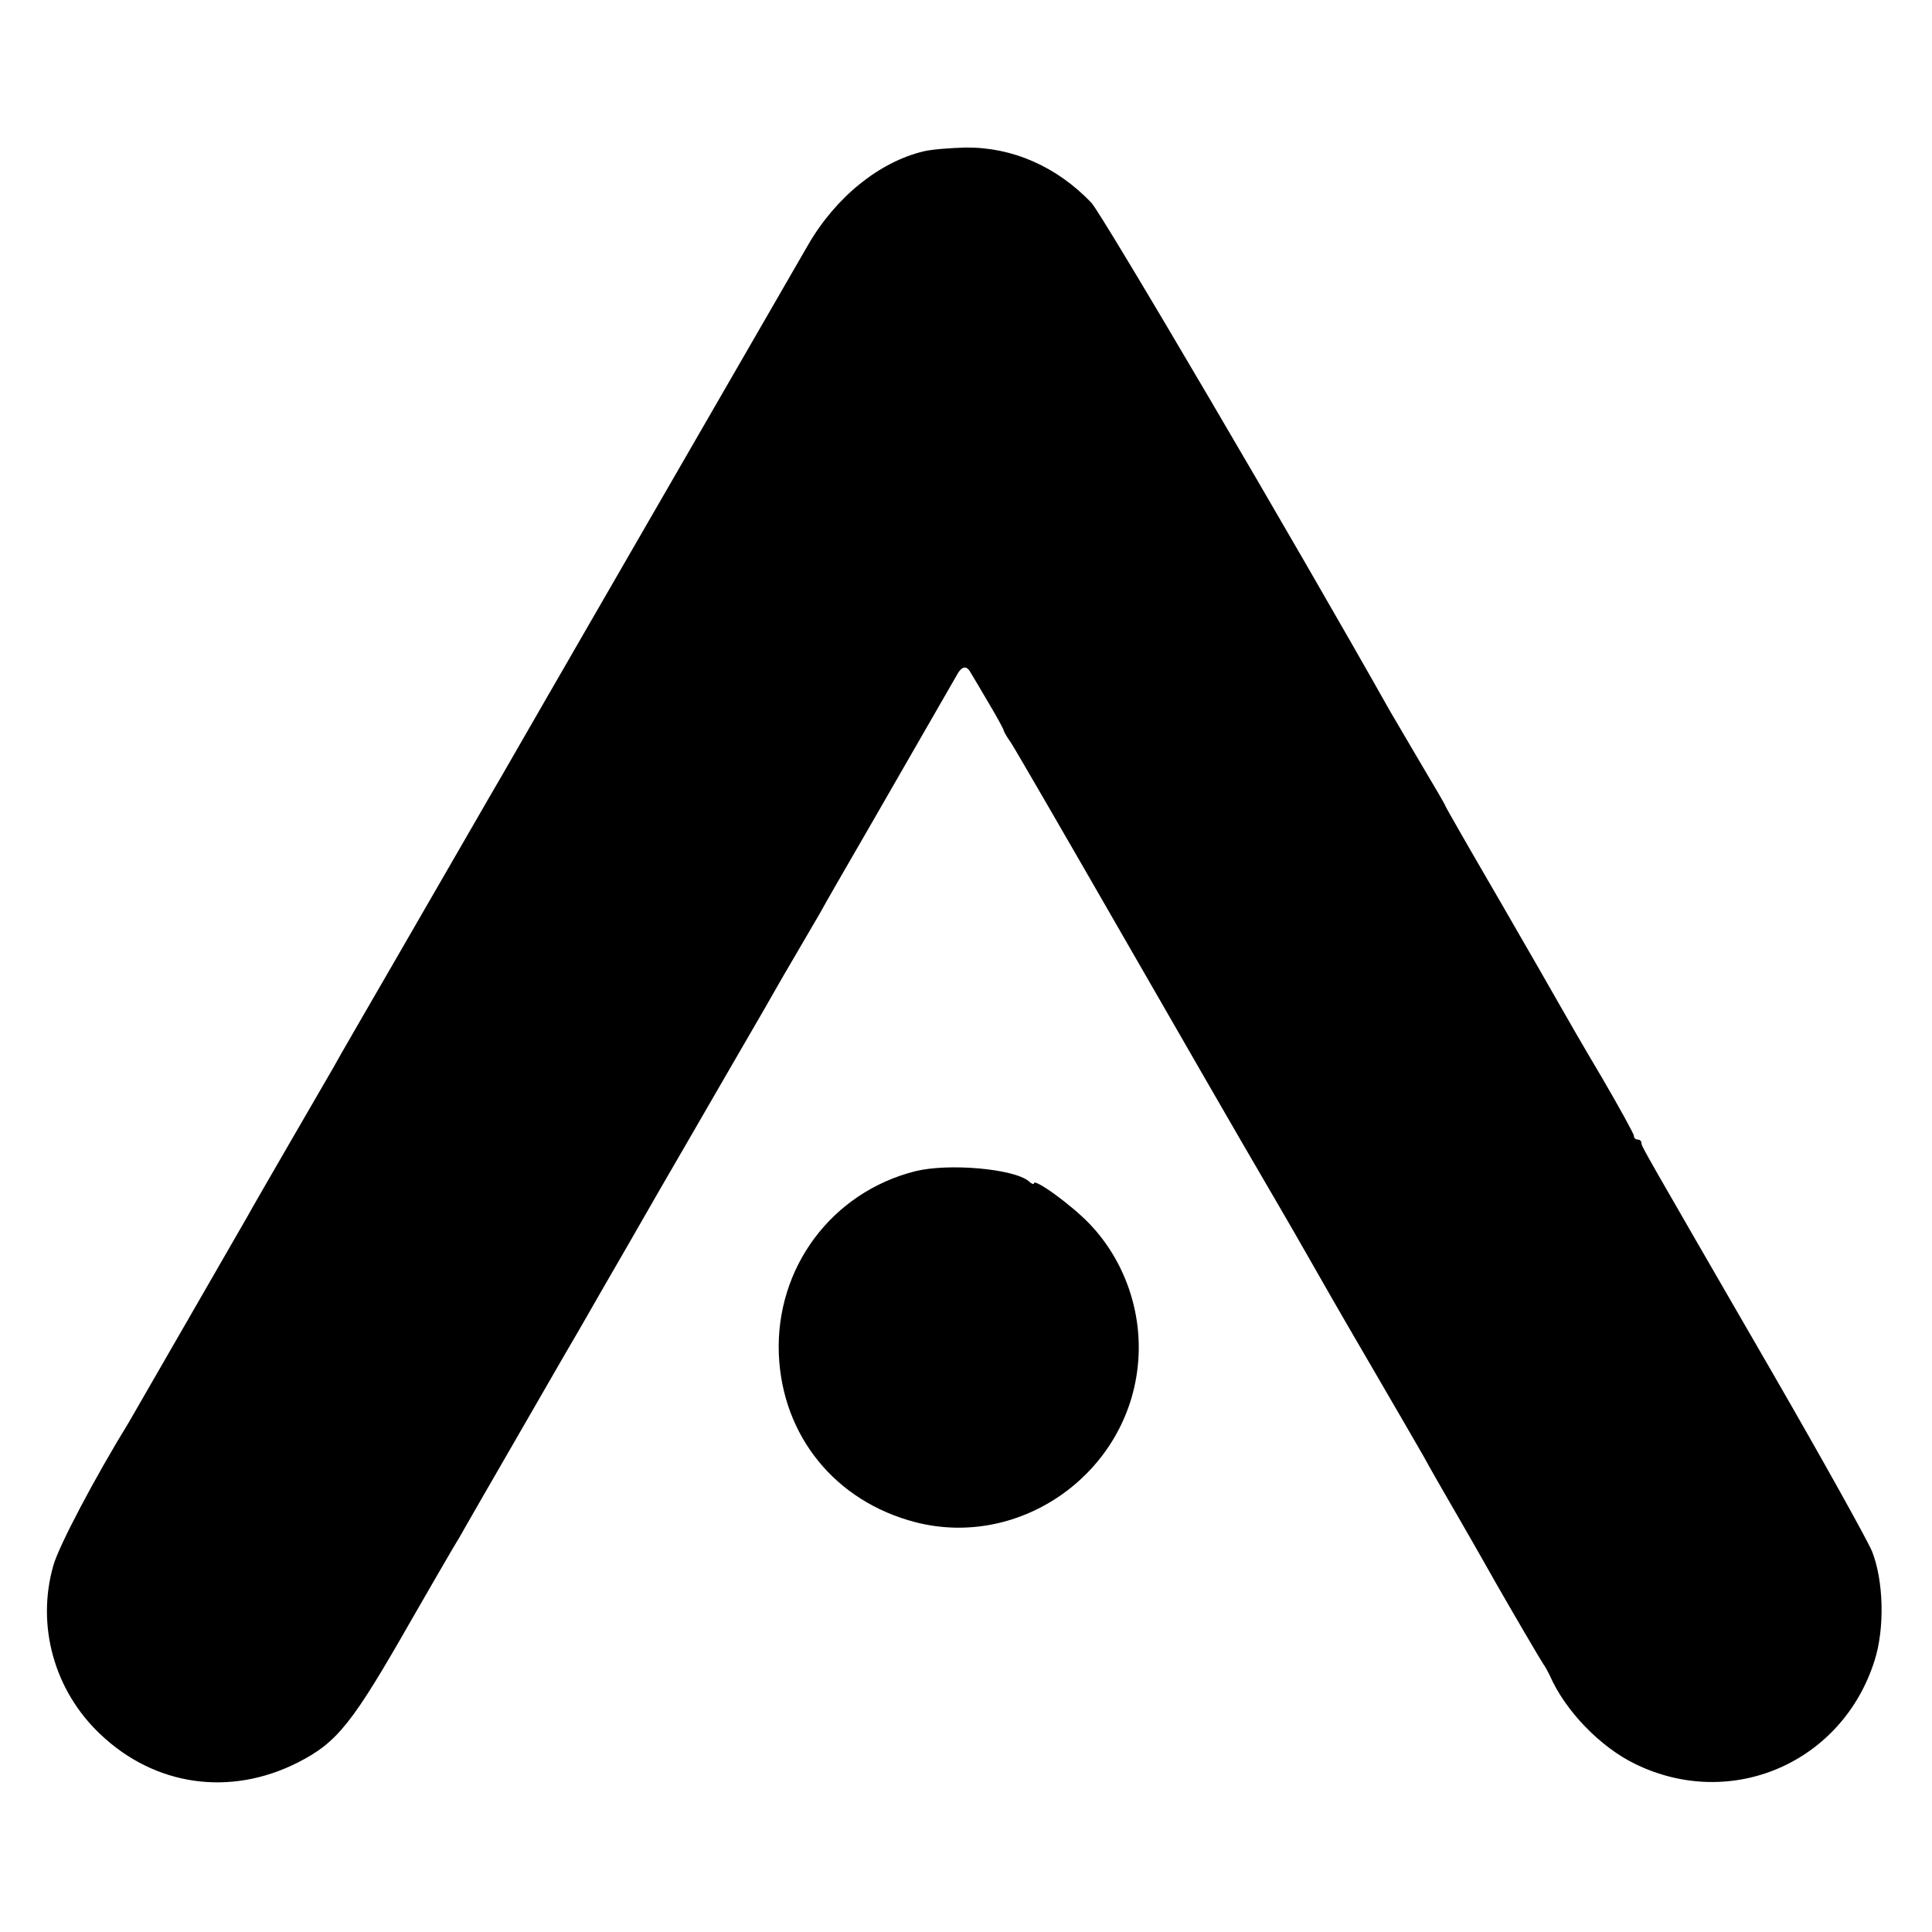<?xml version="1.0" standalone="no"?>
<!DOCTYPE svg PUBLIC "-//W3C//DTD SVG 20010904//EN"
 "http://www.w3.org/TR/2001/REC-SVG-20010904/DTD/svg10.dtd">
<svg version="1.0" xmlns="http://www.w3.org/2000/svg"
 width="512pt" height="512pt" viewBox="0 0 512 512"
 preserveAspectRatio="xMidYMid meet">
<g transform="translate(0,512) scale(0.1,-0.1)"
fill="#000000" stroke="none">
<path d="M2448 4719 c-118 -28 -234 -122 -307 -249 -24 -41 -69 -120 -101
-175 -71 -123 -682 -1181 -708 -1227 -30 -51 -120 -208 -282 -488 -81 -140
-157 -271 -167 -290 -11 -19 -62 -107 -113 -195 -51 -88 -103 -178 -115 -200
-40 -70 -305 -529 -314 -545 -88 -143 -186 -328 -200 -380 -45 -159 3 -331
125 -446 144 -137 343 -166 523 -75 106 54 145 104 303 381 31 54 117 203 128
220 7 13 56 98 277 481 12 20 56 96 97 168 42 72 110 191 152 264 42 72 118
204 169 292 51 88 102 176 113 195 11 19 43 76 72 125 29 50 62 106 73 125 10
19 70 123 132 230 98 170 184 320 229 398 14 27 27 30 38 10 4 -7 26 -43 48
-81 22 -37 40 -70 40 -73 0 -2 8 -17 19 -32 10 -15 141 -241 291 -502 150
-261 320 -556 378 -655 58 -99 116 -200 130 -225 14 -25 81 -142 150 -260 69
-118 134 -231 145 -250 10 -19 54 -96 97 -170 43 -74 86 -151 97 -170 36 -63
113 -195 123 -210 6 -8 13 -22 17 -30 41 -94 134 -190 227 -235 255 -124 549
4 634 275 27 85 24 211 -7 289 -12 29 -131 243 -265 475 -348 602 -346 598
-346 607 0 5 -4 9 -10 9 -5 0 -10 4 -10 10 0 5 -38 74 -84 153 -47 79 -96 164
-110 189 -14 25 -88 154 -165 287 -78 134 -141 244 -141 246 0 2 -28 50 -62
107 -33 56 -71 121 -84 143 -251 446 -764 1319 -792 1348 -92 96 -209 147
-332 146 -41 -1 -92 -5 -112 -10z"/>
<path d="M2425 2016 c-221 -56 -370 -256 -361 -485 9 -217 150 -390 362 -445
280 -72 565 132 590 422 12 134 -35 270 -127 367 -47 50 -149 124 -149 109 0
-4 -7 -1 -14 6 -41 33 -213 48 -301 26z"/>
</g>
</svg>
